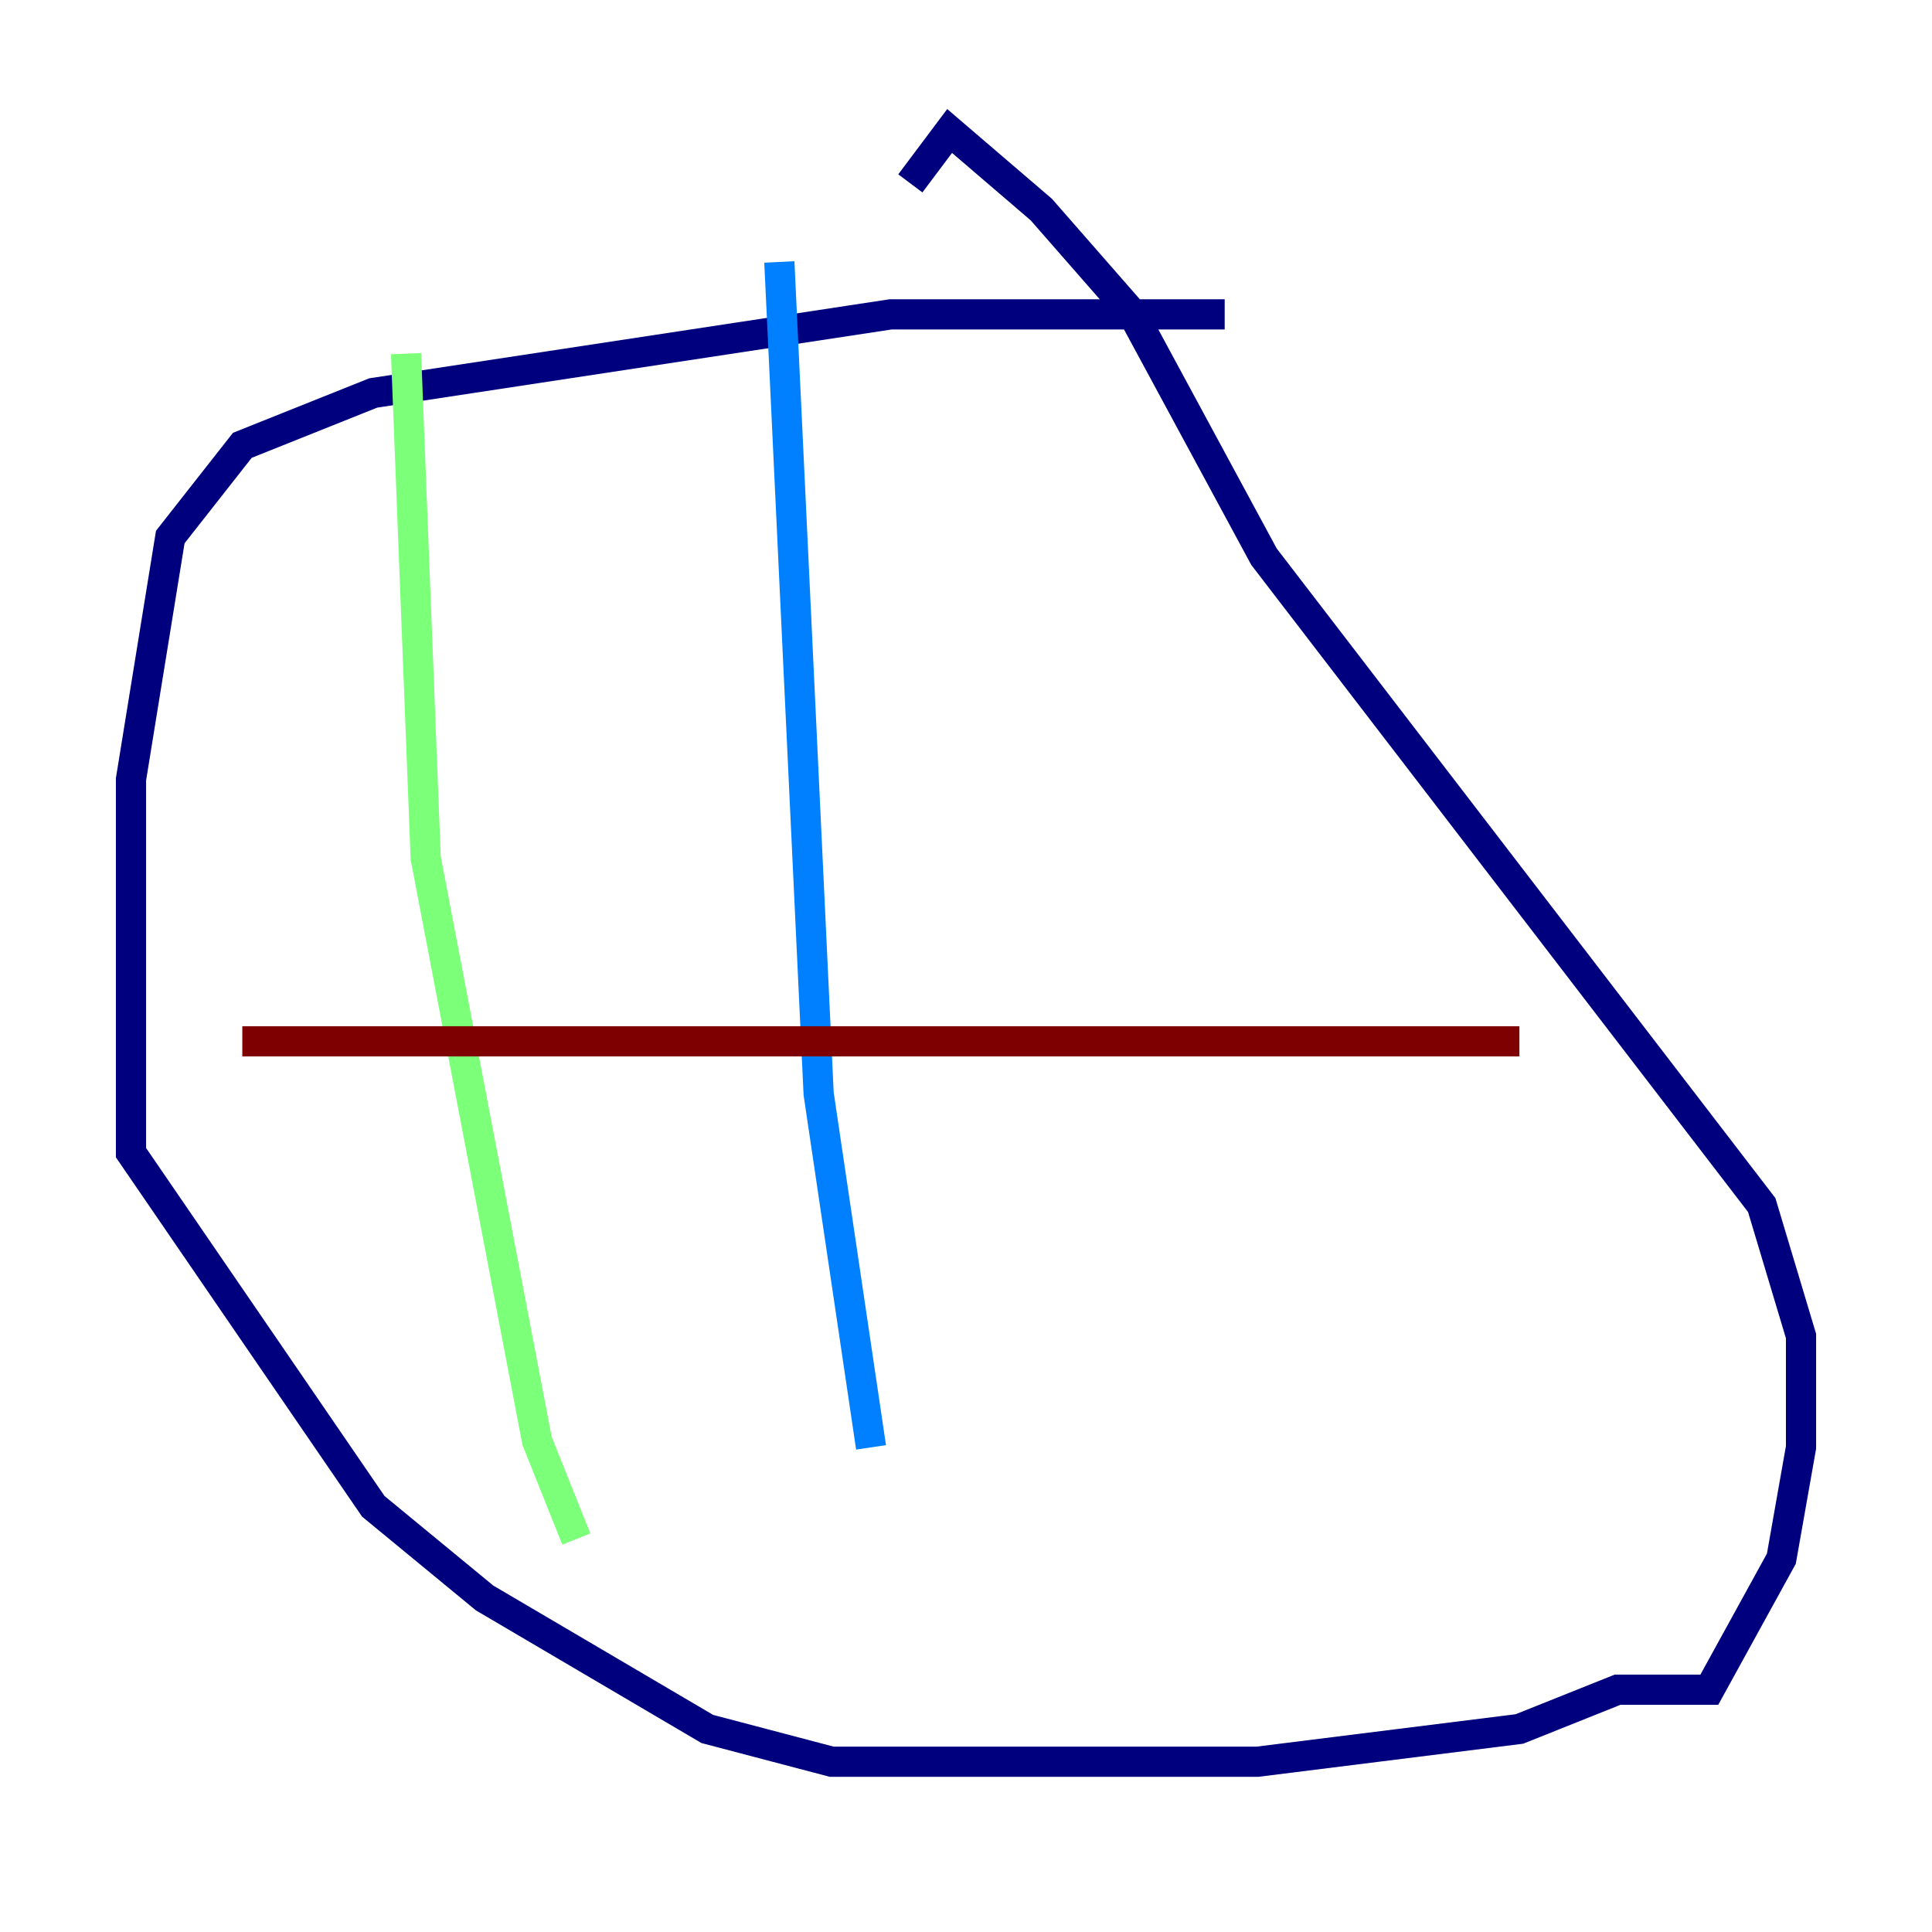 <?xml version="1.0" encoding="utf-8" ?>
<svg baseProfile="tiny" height="128" version="1.2" viewBox="0,0,128,128" width="128" xmlns="http://www.w3.org/2000/svg" xmlns:ev="http://www.w3.org/2001/xml-events" xmlns:xlink="http://www.w3.org/1999/xlink"><defs /><polyline fill="none" points="81.139,20.827 59.01,20.827 24.732,26.034 16.054,29.505 11.281,35.58 8.678,51.634 8.678,76.366 24.732,99.797 32.108,105.871 46.861,114.549 55.105,116.719 83.308,116.719 100.664,114.549 107.173,111.946 113.248,111.946 118.02,103.268 119.322,95.891 119.322,88.515 116.719,79.837 83.742,36.881 75.064,20.827 68.99,13.885 62.915,8.678 60.312,12.149" stroke="#00007f" stroke-width="2" /><polyline fill="none" points="51.634,17.356 54.237,72.461 57.709,95.891" stroke="#0080ff" stroke-width="2" /><polyline fill="none" points="26.902,23.43 28.203,56.841 35.58,95.458 38.183,101.966" stroke="#7cff79" stroke-width="2" /><polyline fill="none" points="16.054,68.99 16.054,68.99" stroke="#ff9400" stroke-width="2" /><polyline fill="none" points="16.054,68.99 100.664,68.99" stroke="#7f0000" stroke-width="2" /></svg>